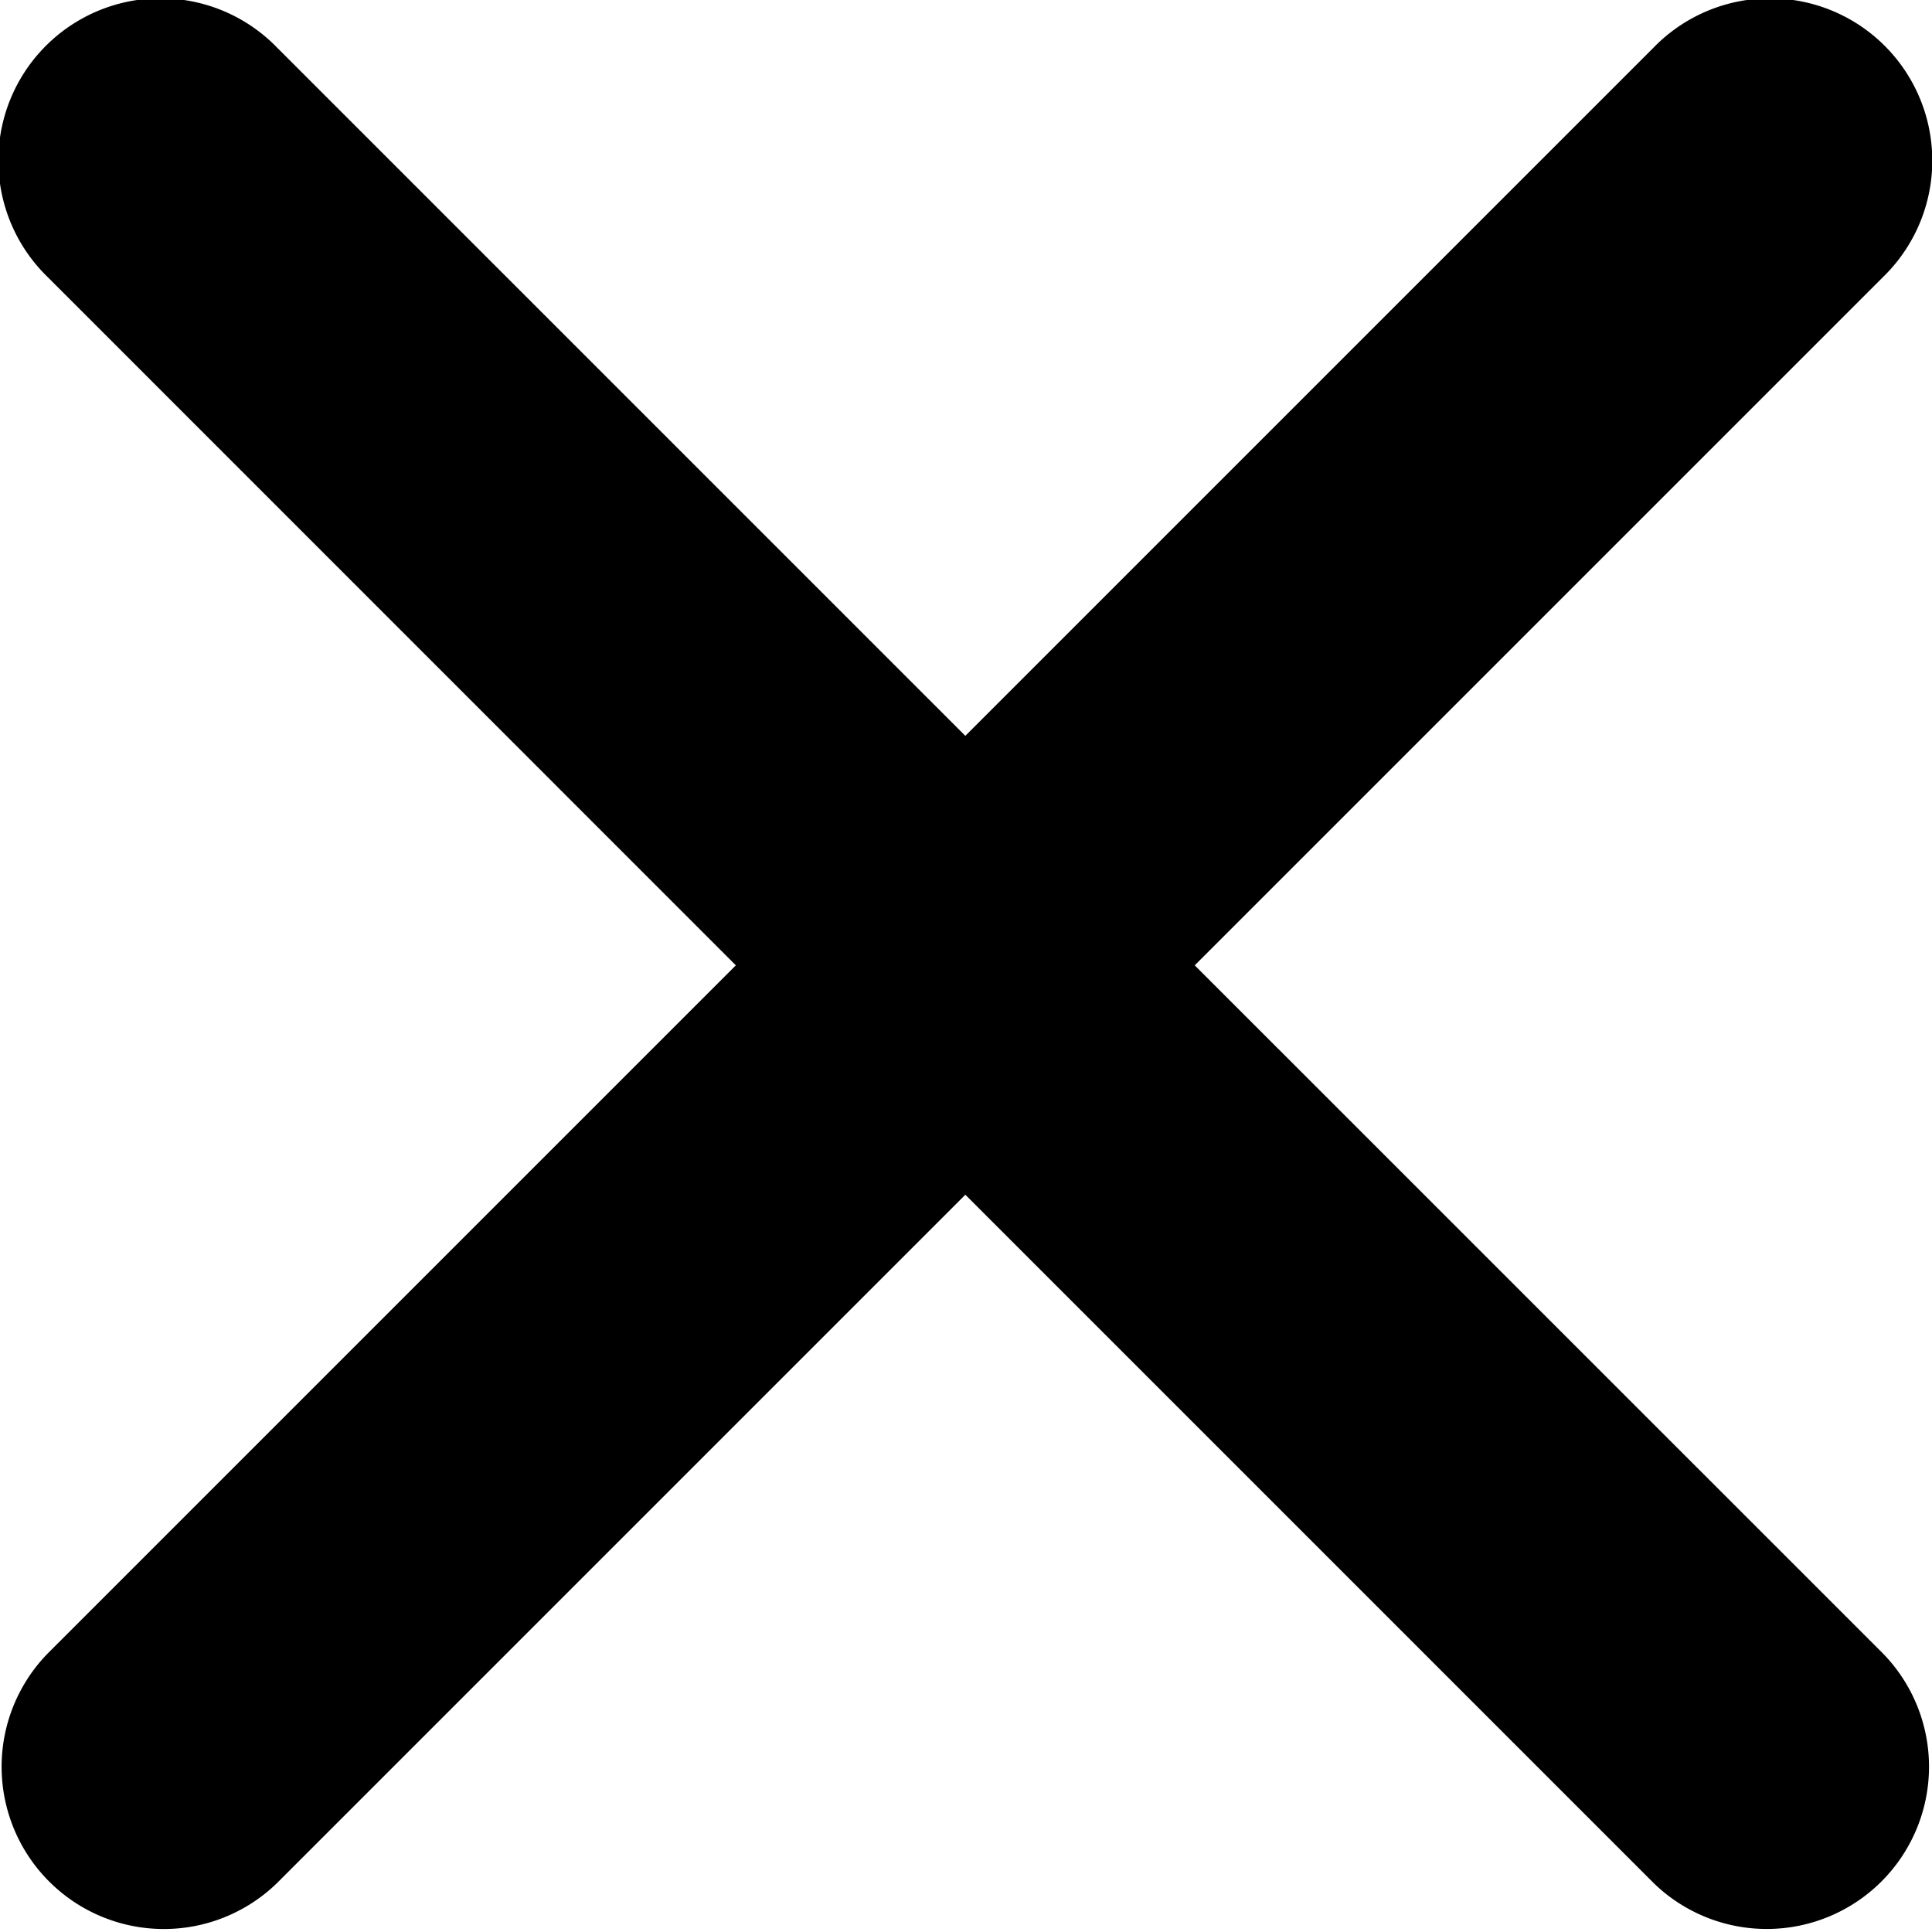 <svg xmlns="http://www.w3.org/2000/svg" width="45.031" height="45.031" viewBox="0 0 45.031 45.031">
    <defs>
        <style>
            .css-not-loaded #close-x-black {
            display:none;
        </style>
    </defs>
    <path style="fill:#000" id="close-x-black"
          d="M289.847,641.5l16.044-16.044a3.782,3.782,0,1,0-5.348-5.348L284.5,636.151l-16.044-16.044a3.782,3.782,0,1,0-5.348,5.348L279.151,641.5l-16.044,16.044a3.782,3.782,0,0,0,5.348,5.348L284.5,646.847l16.044,16.044a3.782,3.782,0,0,0,5.348-5.348Z"
          transform="translate(-262 -619)"/>
</svg>
